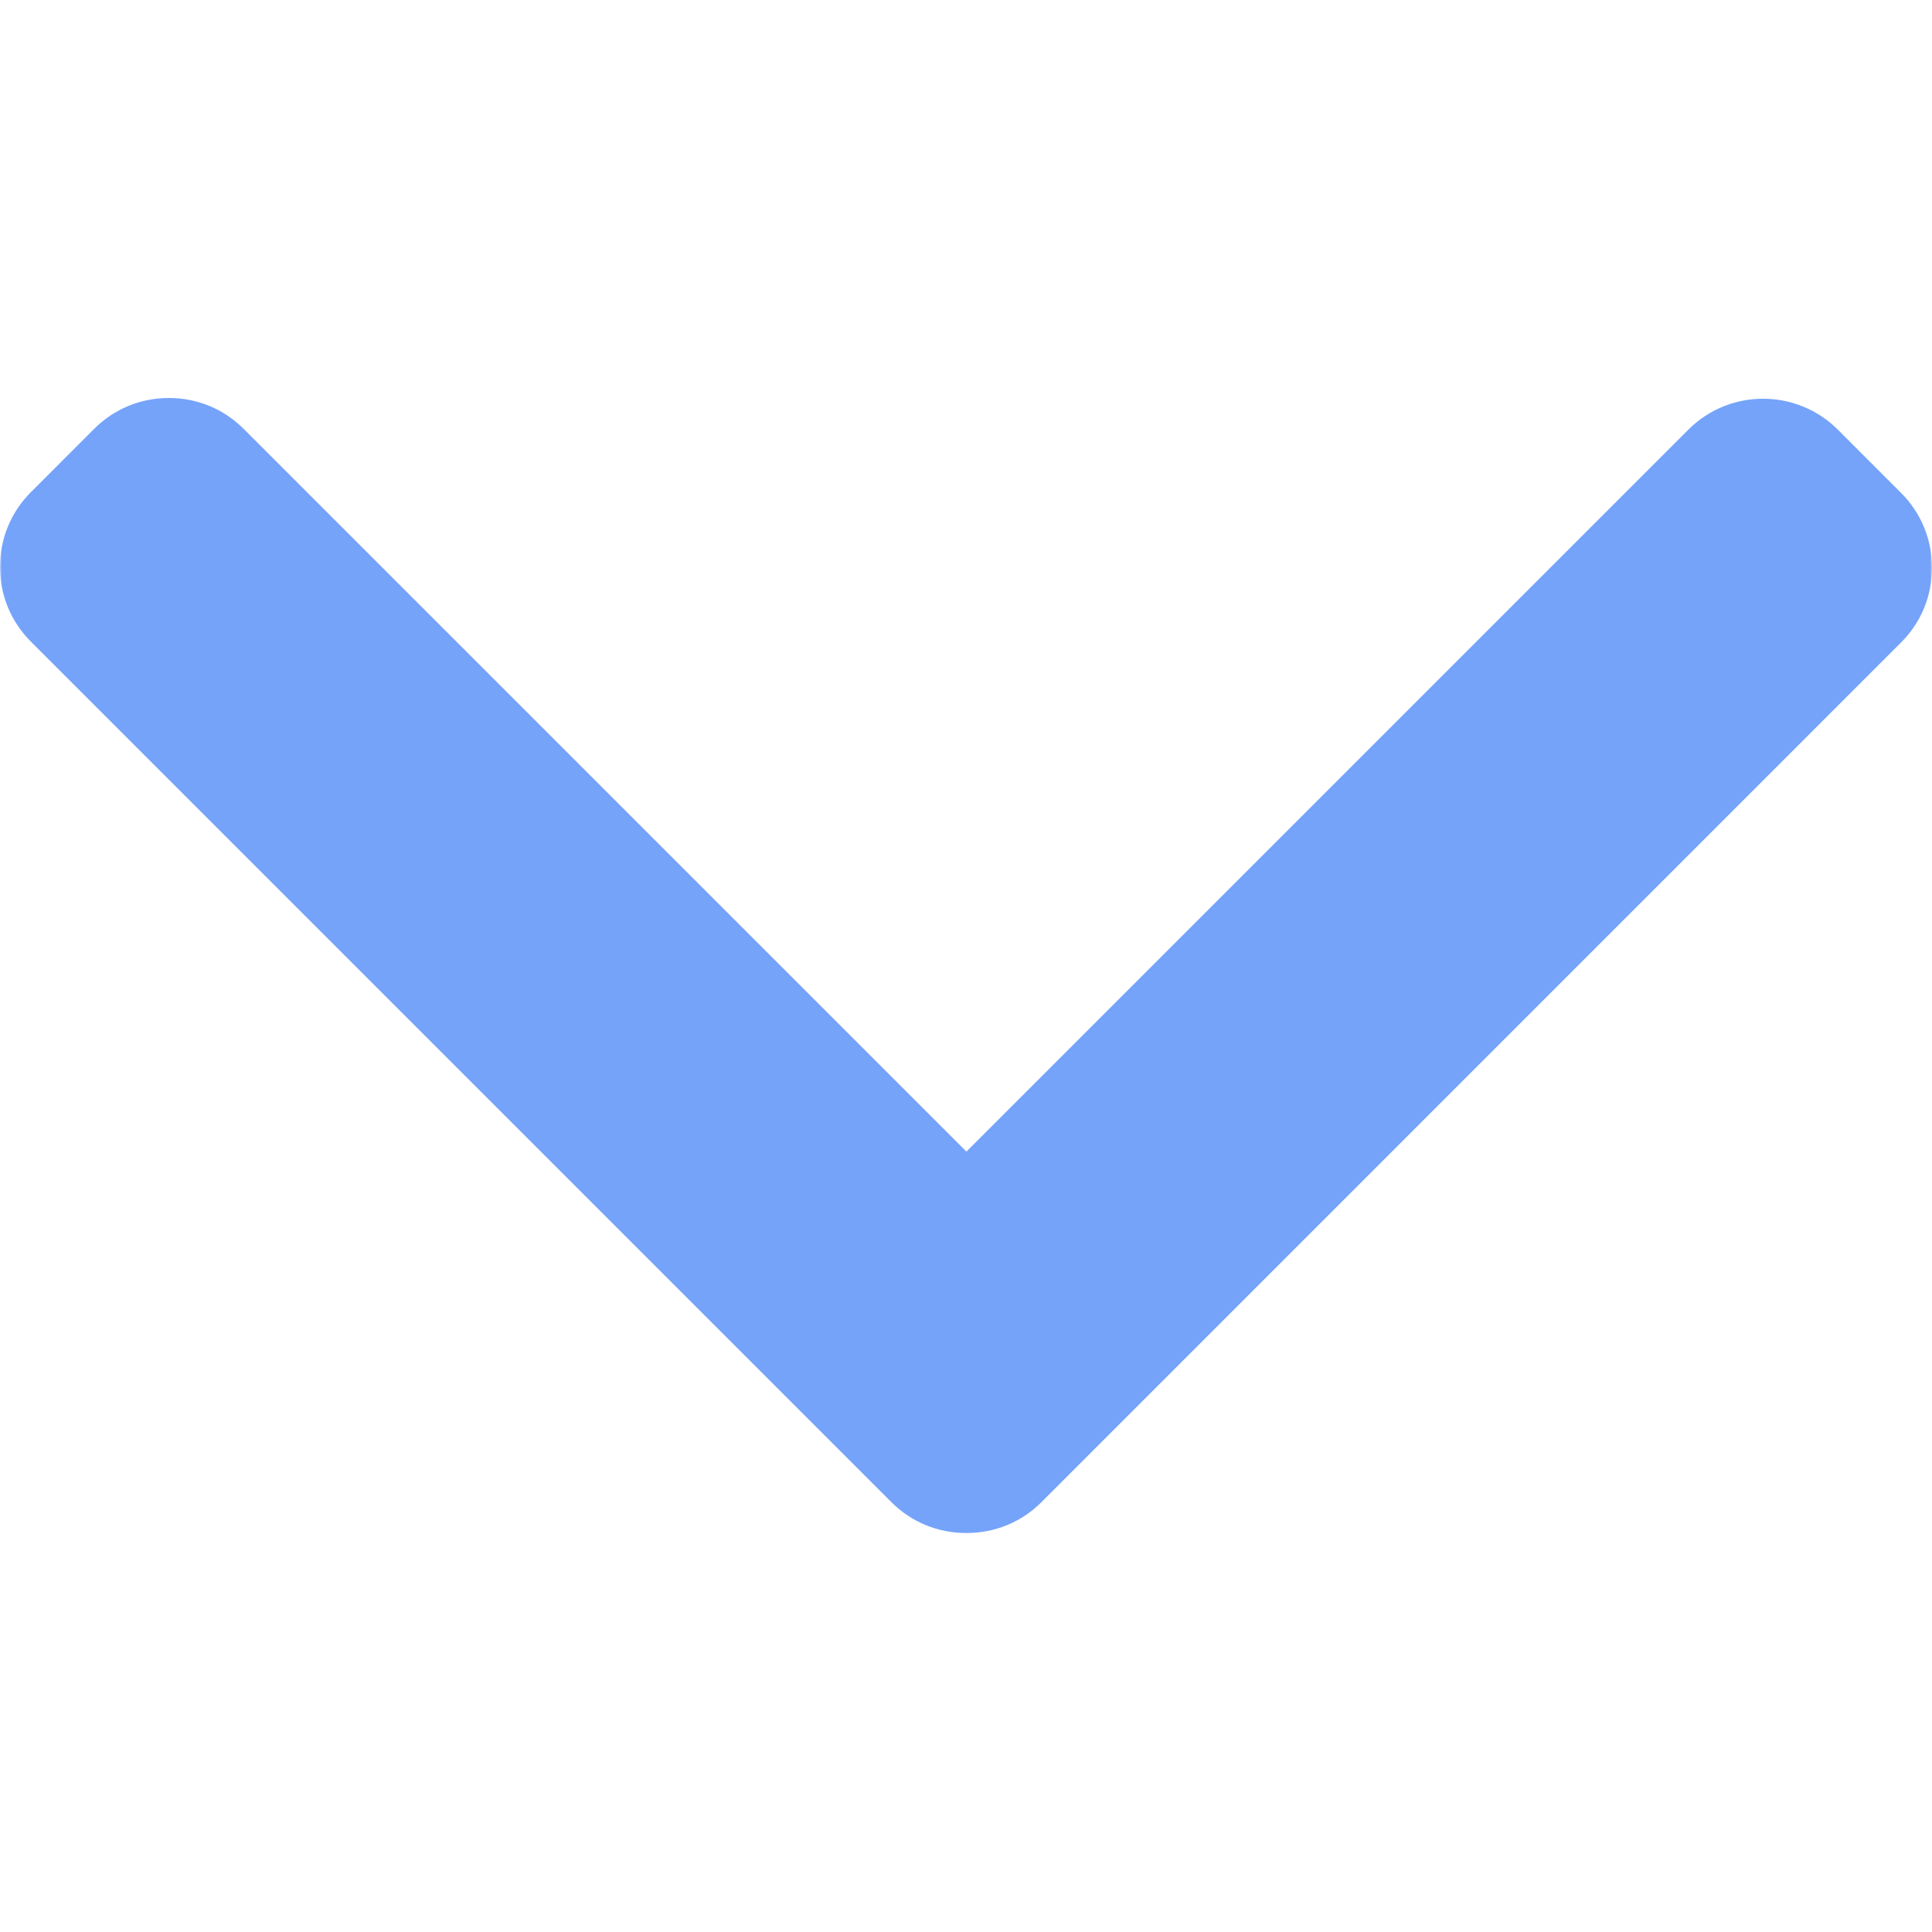 <svg width="500" height="500" viewBox="0 0 500 500" fill="none" xmlns="http://www.w3.org/2000/svg">
<g clip-path="url(#clip0_1438_562)">
<mask id="mask0_1438_562" style="mask-type:luminance" maskUnits="userSpaceOnUse" x="0" y="0" width="500" height="500">
<path d="M0 500H500V0H0V500Z" fill="white"/>
</mask>
<g mask="url(#mask0_1438_562)">
<path d="M250.106 298.031L63.049 110.982C57.911 105.832 51.041 102.998 43.715 102.998C36.386 102.998 29.52 105.832 24.374 110.982L7.992 127.372C2.837 132.515 0 139.389 0 146.714C0 154.039 2.837 160.905 7.992 166.051L230.699 388.763C235.862 393.929 242.76 396.758 250.093 396.738C257.459 396.758 264.35 393.933 269.516 388.763L492.008 166.258C497.163 161.112 500 154.246 500 146.917C500 139.592 497.163 132.726 492.008 127.576L475.626 111.189C464.963 100.527 447.606 100.527 436.947 111.189L250.106 298.031Z" fill="#75A3F9"/>
</g>
</g>
<defs>
<clipPath id="clip0_1438_562">
<rect width="500" height="500" fill="white"/>
</clipPath>
</defs>
</svg>

